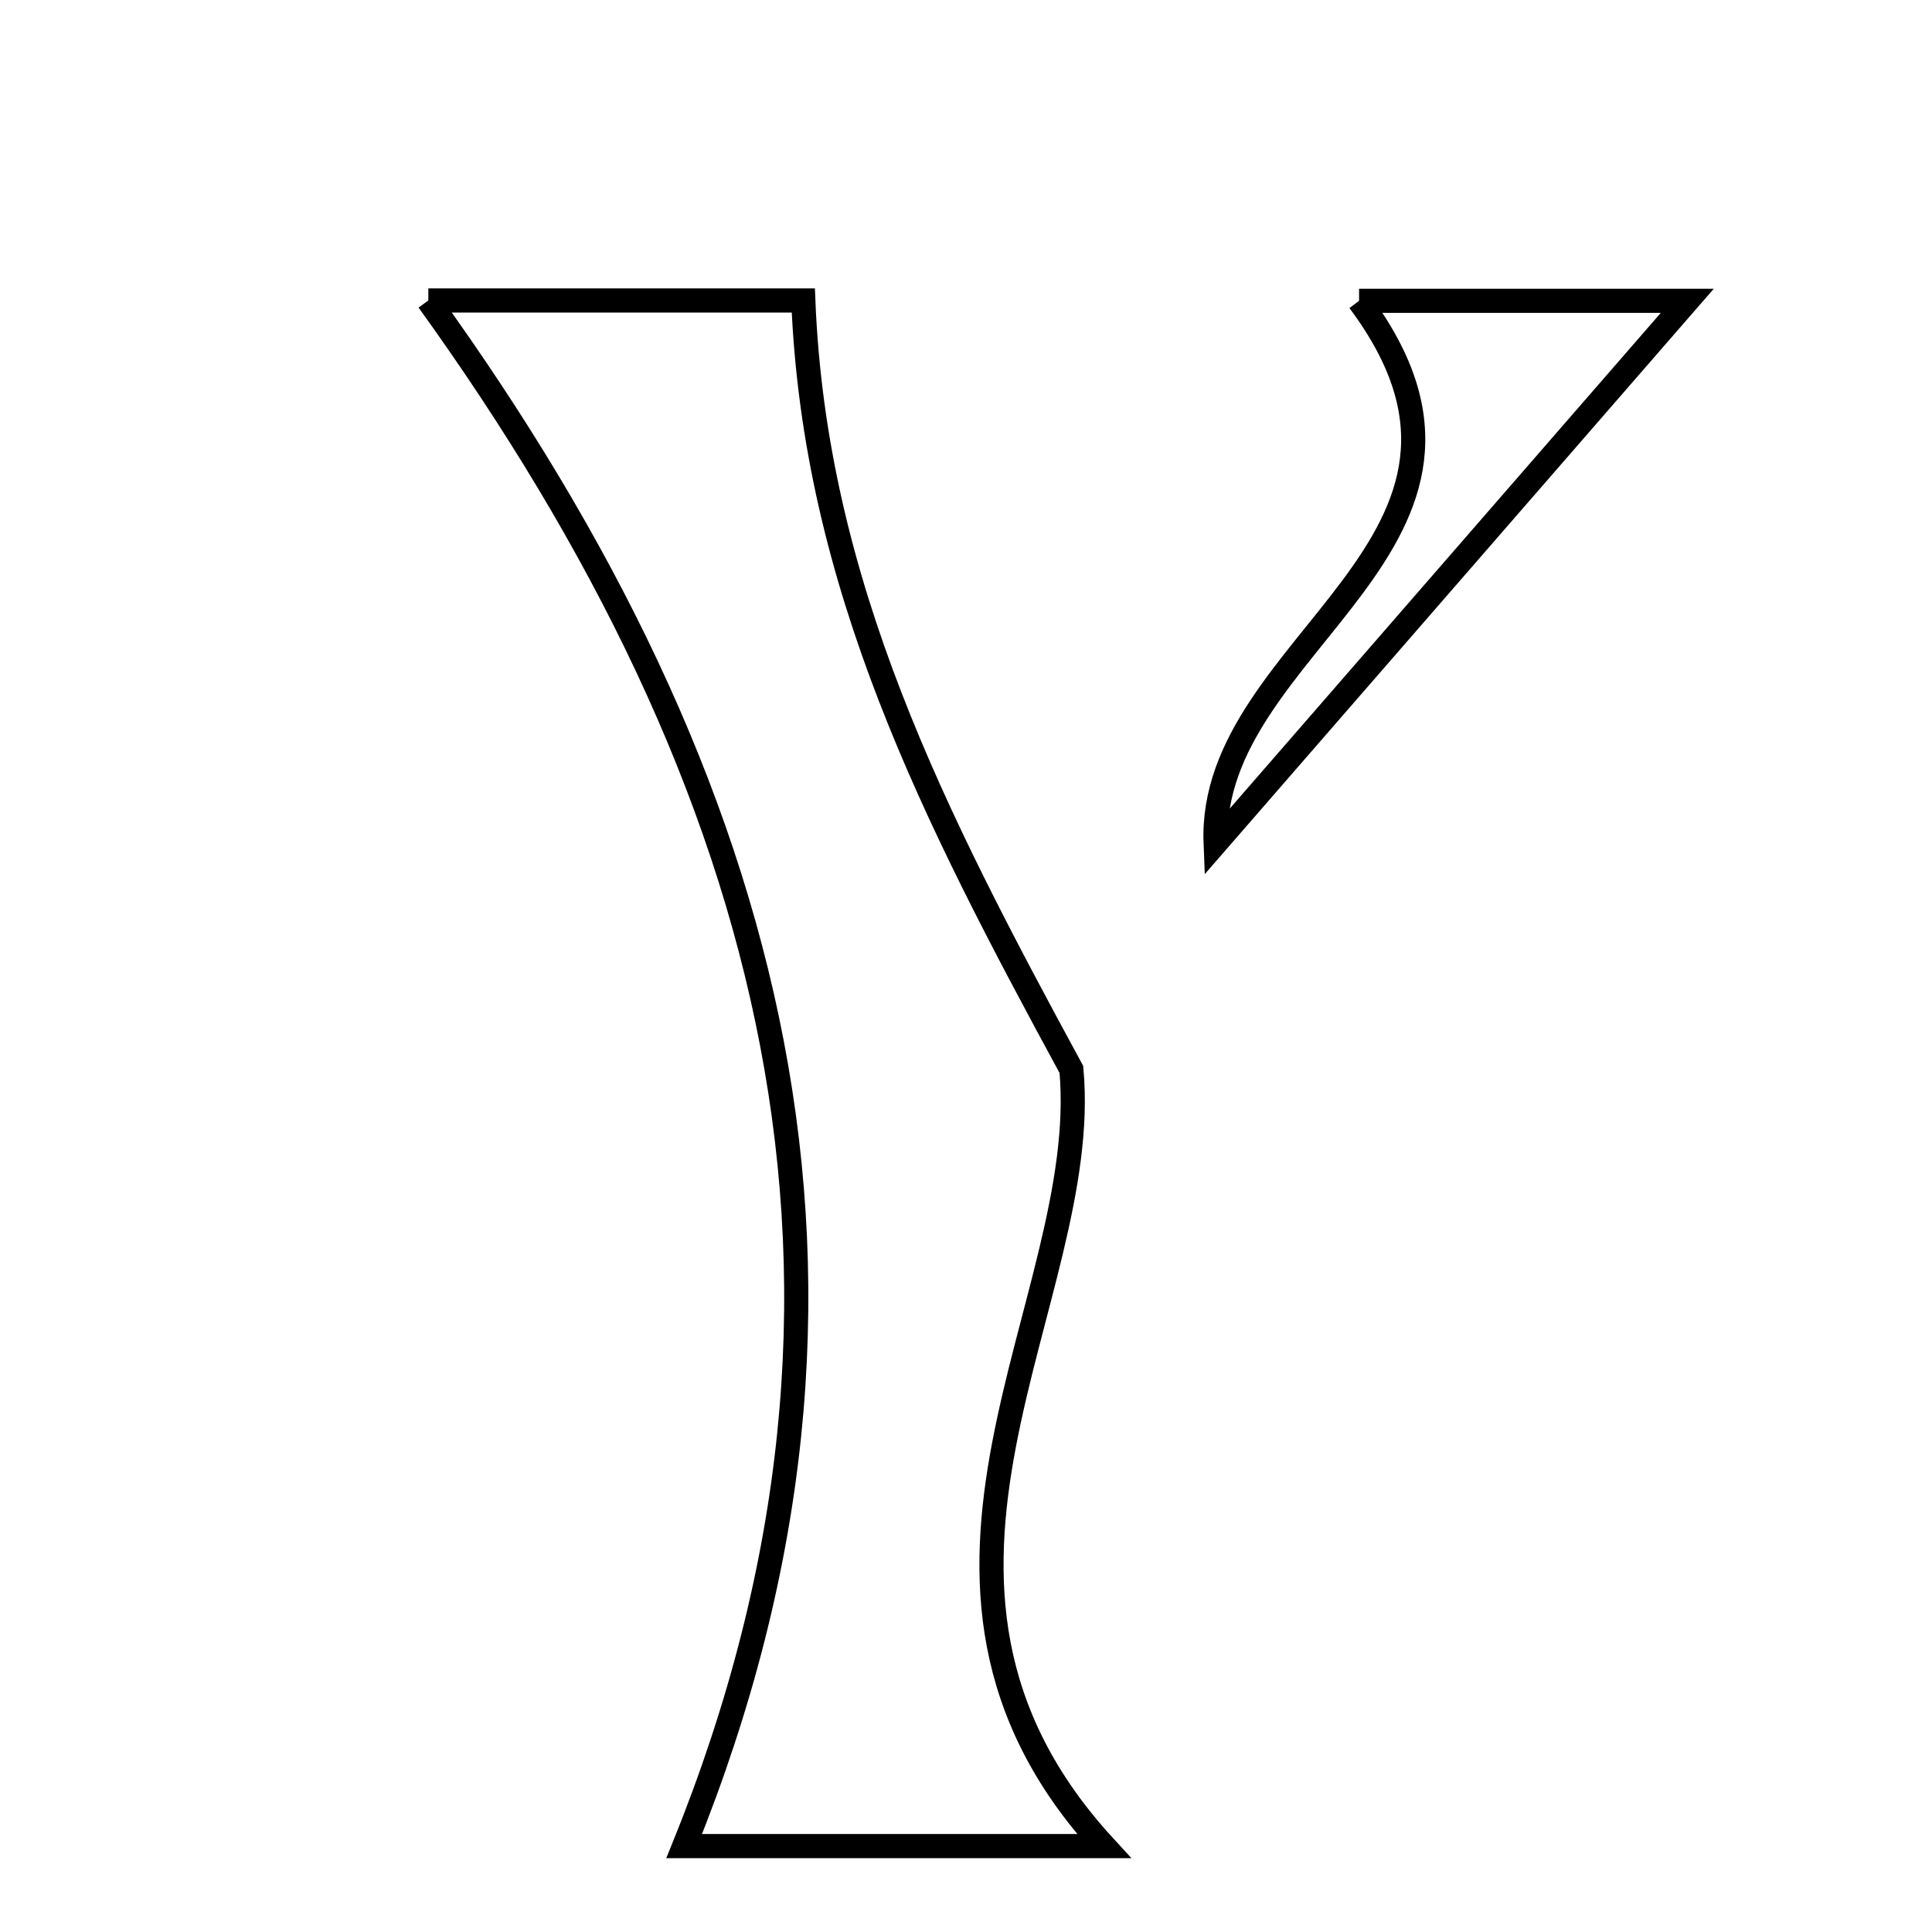 <svg xmlns="http://www.w3.org/2000/svg" viewBox="0.0 0.0 24.0 24.0" height="200px" width="200px"><path fill="none" stroke="black" stroke-width=".3" stroke-opacity="1.0"  filling="0" d="M5.321 3.733 C6.885 3.733 8.543 3.733 9.979 3.733 C10.121 7.26 11.601 10.14 13.309 13.285 C13.573 16.163 10.679 19.624 13.714 22.933 C12.283 22.933 10.512 22.933 8.499 22.933 C11.325 15.957 9.642 9.728 5.321 3.733"></path>
<path fill="none" stroke="black" stroke-width=".3" stroke-opacity="1.0"  filling="0" d="M16.883 3.737 C18.263 3.737 19.613 3.737 20.96 3.737 C19.022 5.966 17.093 8.184 15.101 10.475 C15 7.972 19.135 6.746 16.883 3.737"></path></svg>